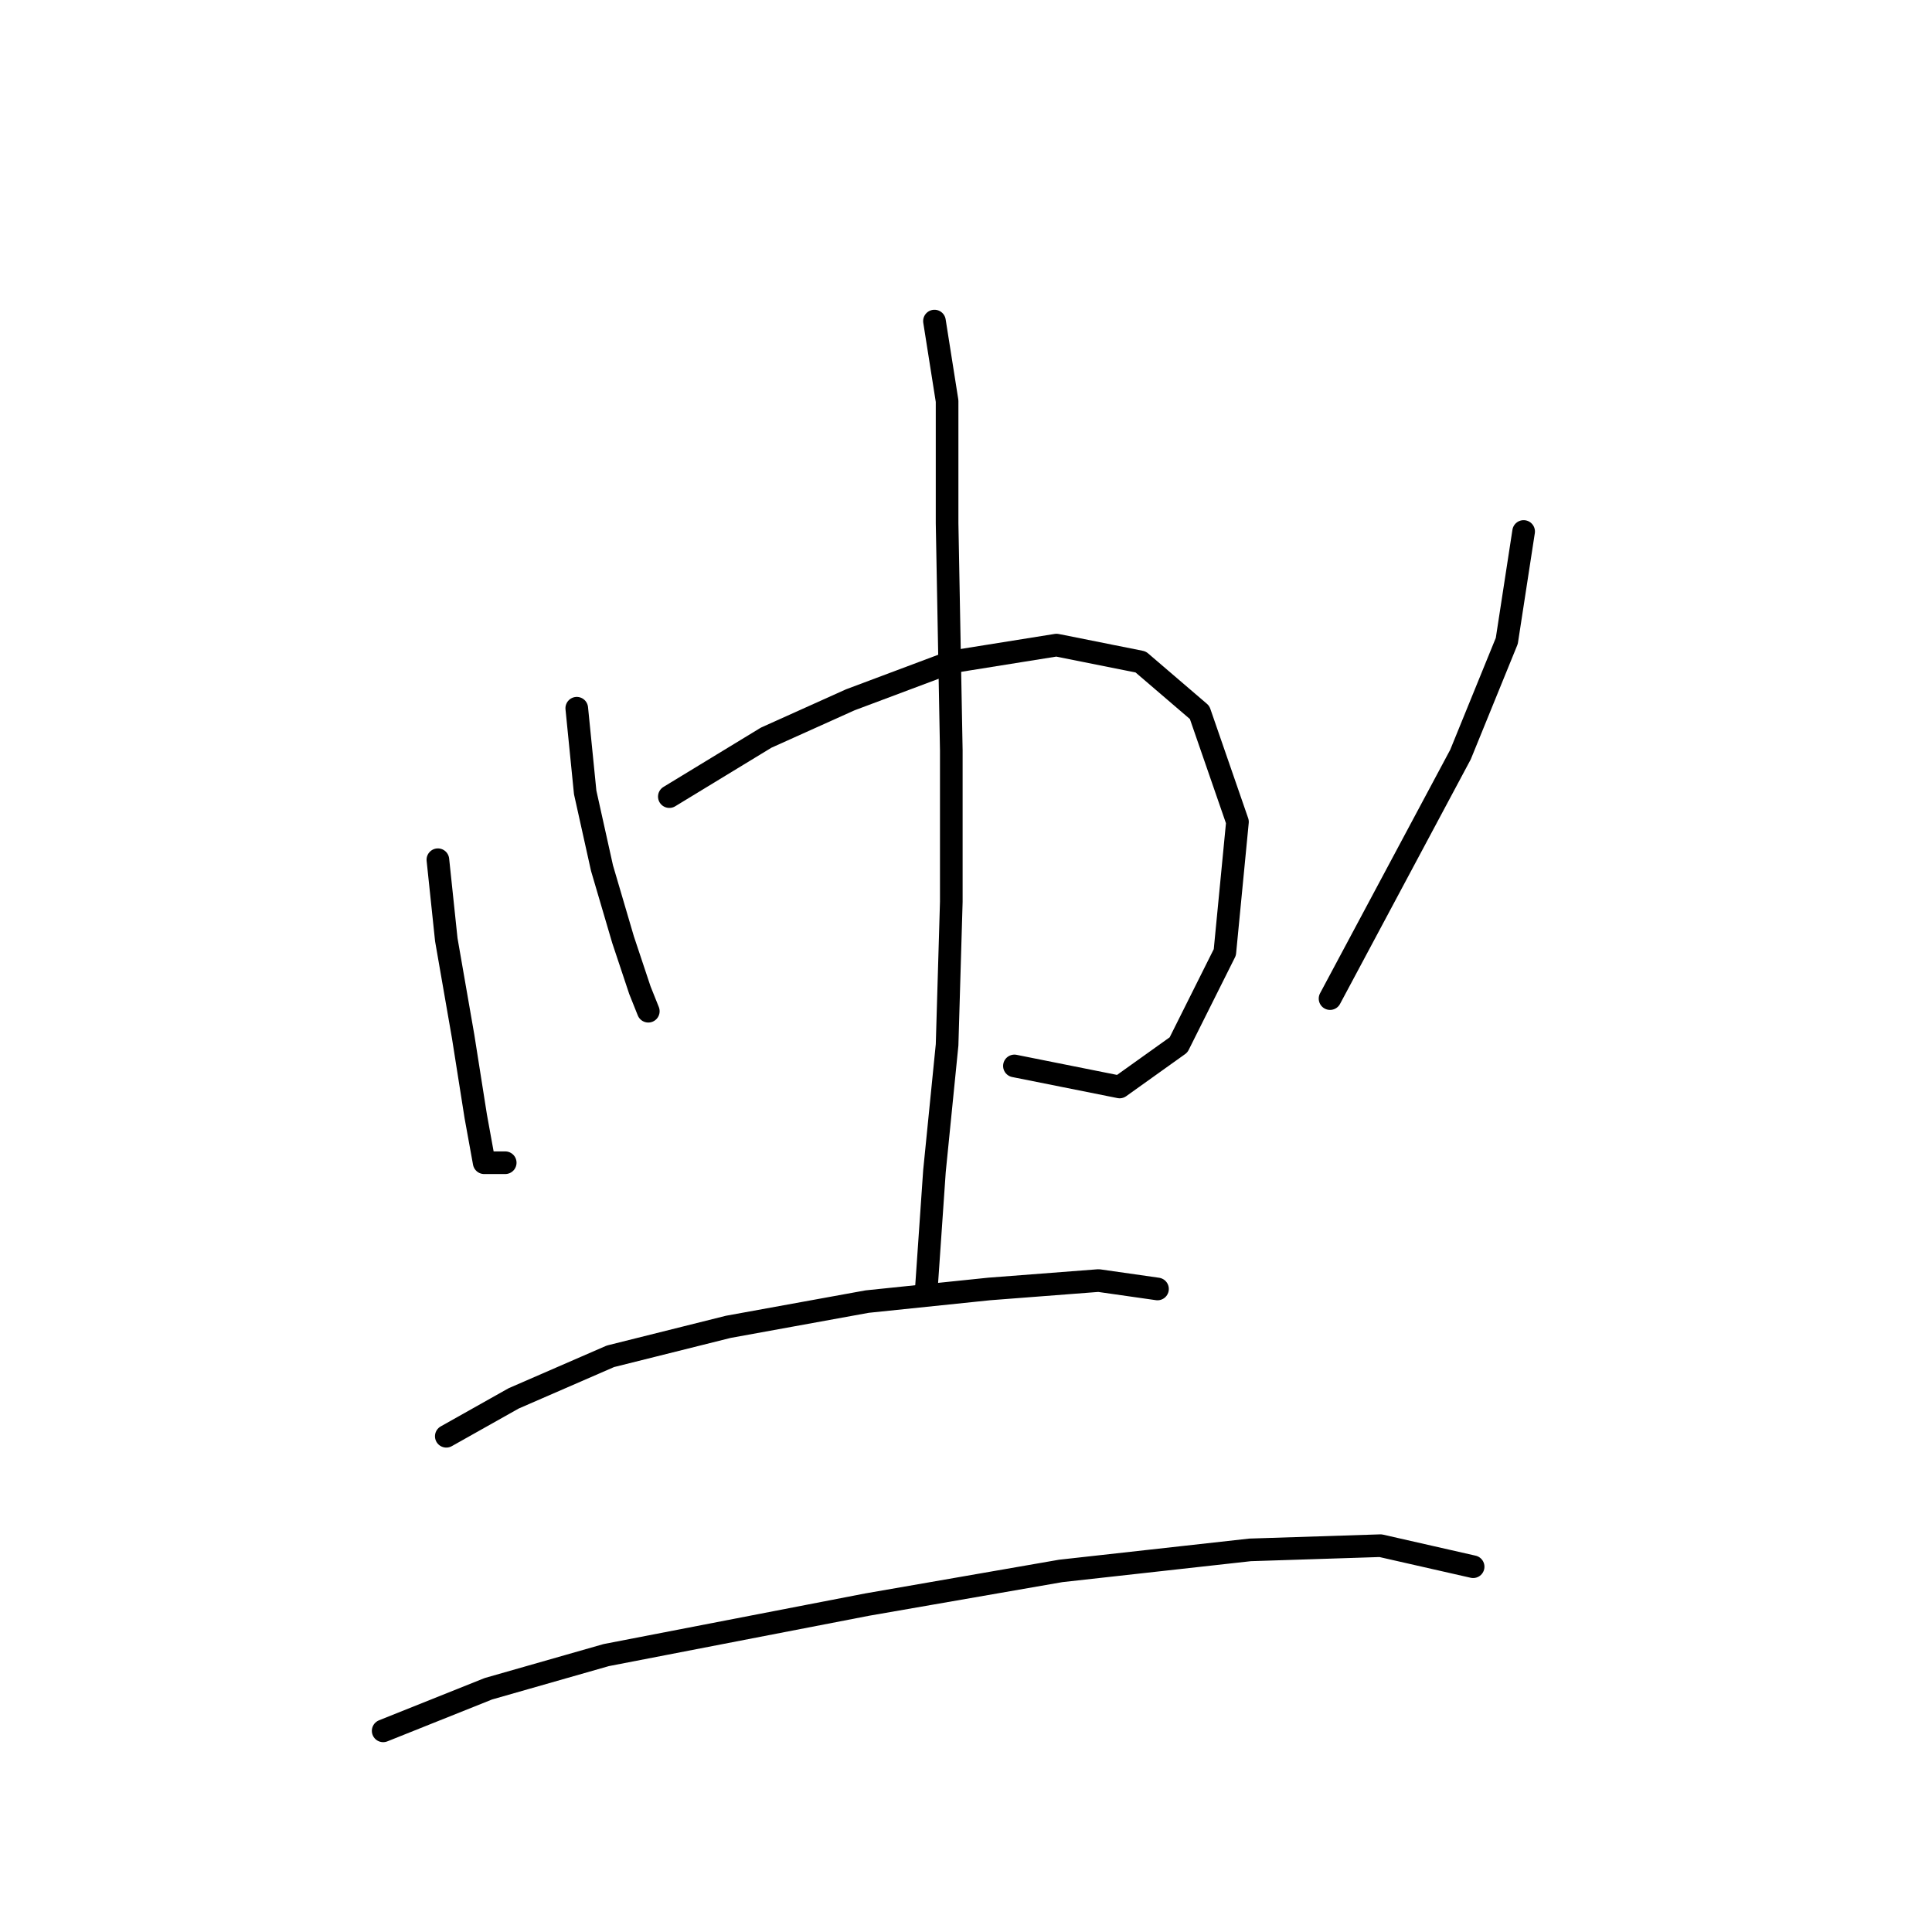 <?xml version="1.0" standalone="no"?>
    <svg width="256" height="256" xmlns="http://www.w3.org/2000/svg" version="1.1">
    <polyline stroke="black" stroke-width="3" stroke-linecap="round" fill="transparent" stroke-linejoin="round" points="58.022 113.918 59.137 124.513 61.368 137.338 63.041 147.933 64.156 154.067 66.944 154.067 66.944 154.067 " />
        <polyline stroke="black" stroke-width="3" stroke-linecap="round" fill="transparent" stroke-linejoin="round" points="76.424 93.844 77.539 104.996 79.769 115.033 82.558 124.513 84.788 131.204 85.903 133.992 85.903 133.992 " />
        <polyline stroke="black" stroke-width="3" stroke-linecap="round" fill="transparent" stroke-linejoin="round" points="88.691 105.554 101.517 97.747 112.669 92.729 126.052 87.71 139.992 85.479 151.145 87.71 158.952 94.401 163.97 108.9 162.297 126.186 156.163 138.453 148.357 144.03 134.416 141.242 134.416 141.242 " />
        <polyline stroke="black" stroke-width="3" stroke-linecap="round" fill="transparent" stroke-linejoin="round" points="123.821 42.543 125.494 53.137 125.494 69.308 126.052 99.42 126.052 119.494 125.494 138.453 123.821 155.182 122.706 171.353 122.706 171.353 " />
        <polyline stroke="black" stroke-width="3" stroke-linecap="round" fill="transparent" stroke-linejoin="round" points="201.888 70.424 199.658 84.922 193.524 99.978 176.238 132.32 176.238 132.32 " />
        <polyline stroke="black" stroke-width="3" stroke-linecap="round" fill="transparent" stroke-linejoin="round" points="59.137 190.312 68.059 185.294 80.885 179.717 96.498 175.814 114.9 172.468 131.07 170.795 145.569 169.68 153.375 170.795 153.375 170.795 " />
        <polyline stroke="black" stroke-width="3" stroke-linecap="round" fill="transparent" stroke-linejoin="round" points="50.773 229.346 64.714 223.769 80.327 219.308 114.9 212.617 140.55 208.156 165.643 205.368 182.929 204.81 195.197 207.598 195.197 207.598 " />
        </svg>